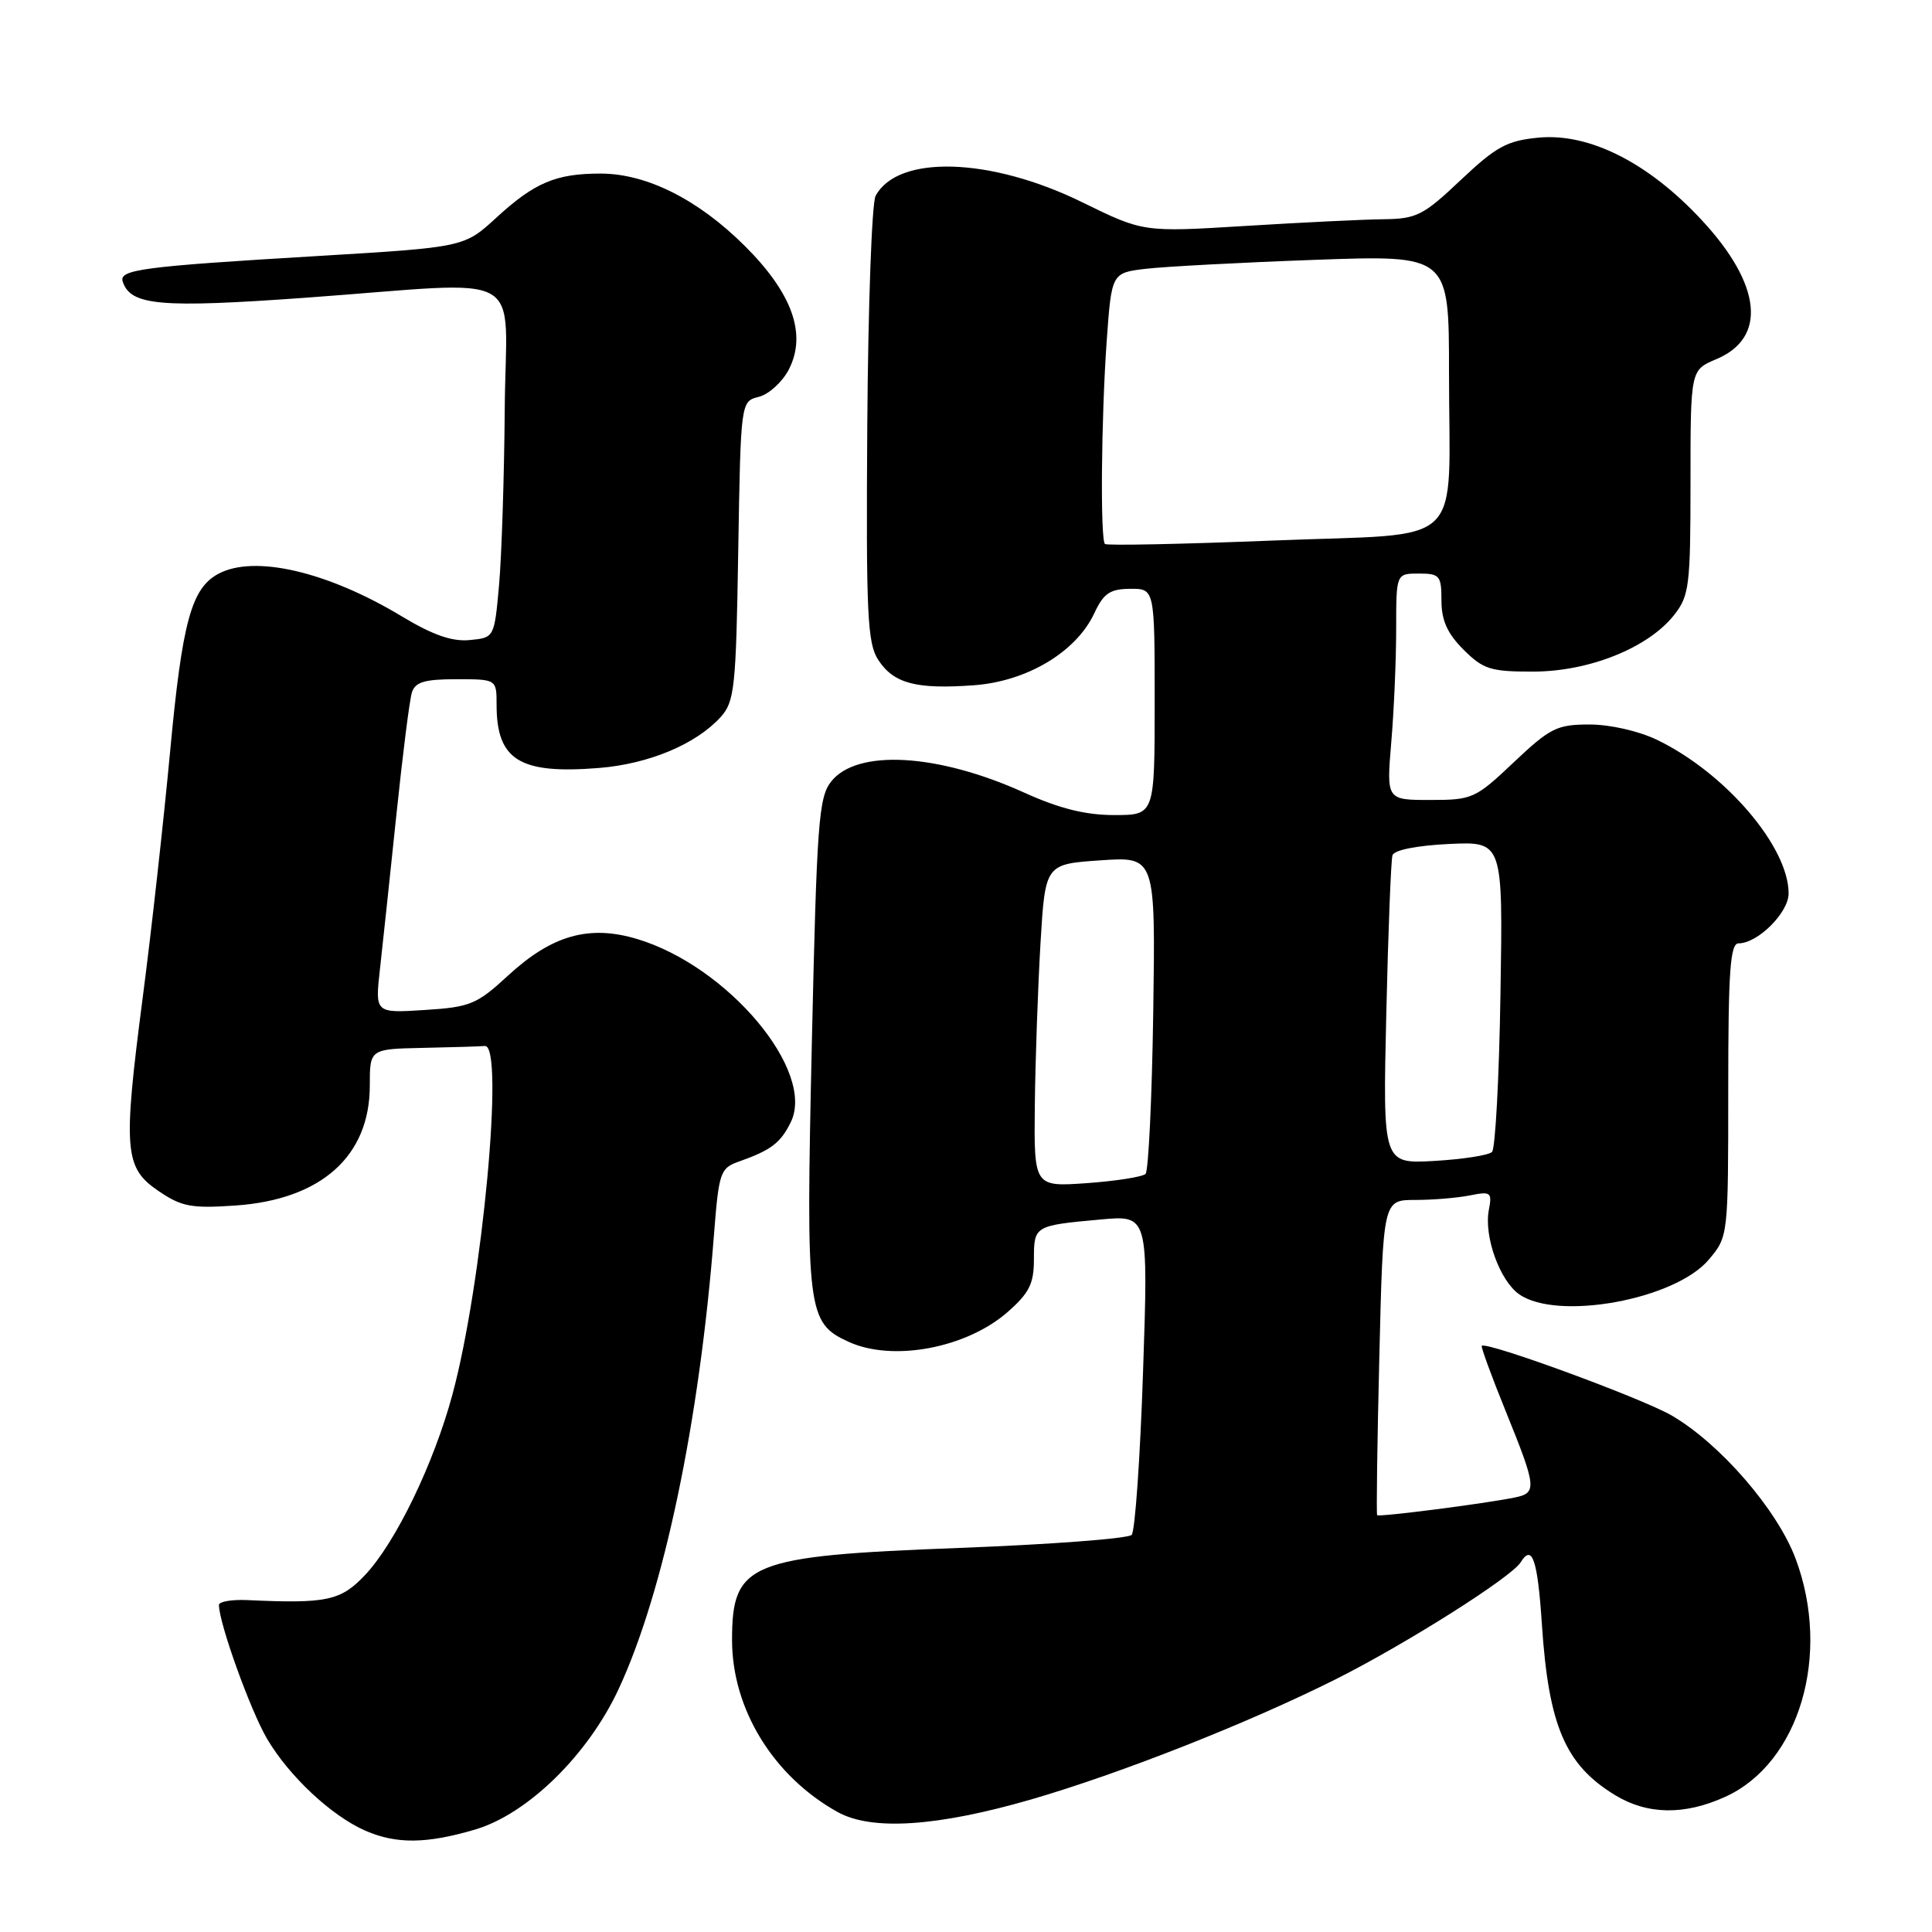 <?xml version="1.0" encoding="UTF-8" standalone="no"?>
<!DOCTYPE svg PUBLIC "-//W3C//DTD SVG 1.1//EN" "http://www.w3.org/Graphics/SVG/1.1/DTD/svg11.dtd" >
<svg xmlns="http://www.w3.org/2000/svg" xmlns:xlink="http://www.w3.org/1999/xlink" version="1.1" viewBox="0 0 256 256">
 <g >
 <path fill="currentColor"
d=" M 62.97 242.42 C 69.94 240.35 77.94 232.51 81.99 223.77 C 87.95 210.94 92.67 188.42 94.60 163.67 C 95.25 155.33 95.43 154.79 97.89 153.92 C 102.16 152.41 103.43 151.45 104.78 148.70 C 108.11 141.93 96.48 128.06 84.45 124.43 C 78.07 122.51 73.14 123.90 67.32 129.27 C 63.17 133.09 62.31 133.45 56.26 133.83 C 49.69 134.25 49.69 134.25 50.35 128.38 C 50.71 125.14 51.69 115.97 52.52 108.00 C 53.35 100.03 54.27 92.71 54.58 91.75 C 55.02 90.37 56.27 90.00 60.47 90.00 C 65.80 90.00 65.80 90.00 65.80 93.38 C 65.80 100.72 68.85 102.61 79.37 101.76 C 85.97 101.23 92.24 98.61 95.50 95.00 C 97.33 92.98 97.53 91.13 97.82 72.99 C 98.15 53.18 98.15 53.18 100.56 52.58 C 101.88 52.24 103.66 50.62 104.52 48.97 C 106.93 44.29 105.00 38.86 98.67 32.57 C 92.49 26.42 85.67 23.00 79.58 23.00 C 73.65 23.00 70.84 24.19 65.76 28.85 C 61.50 32.76 61.50 32.76 42.00 33.93 C 18.84 35.31 15.74 35.72 16.26 37.31 C 17.30 40.49 21.20 40.84 40.50 39.45 C 70.51 37.28 67.02 35.33 66.88 54.25 C 66.81 63.19 66.47 73.65 66.13 77.50 C 65.50 84.50 65.50 84.50 62.24 84.81 C 59.90 85.04 57.34 84.14 53.24 81.67 C 43.39 75.73 33.71 73.48 28.94 76.03 C 25.35 77.95 24.14 82.42 22.54 99.59 C 21.67 108.89 20.04 123.56 18.91 132.19 C 16.28 152.42 16.47 154.74 21.00 157.81 C 24.05 159.89 25.35 160.14 31.17 159.74 C 42.55 158.96 49.00 153.21 49.00 143.85 C 49.00 139.00 49.00 139.00 56.00 138.85 C 59.85 138.77 63.56 138.66 64.25 138.60 C 66.87 138.39 63.92 170.09 59.95 184.78 C 57.47 193.97 52.42 204.40 48.38 208.69 C 45.15 212.12 43.31 212.51 32.75 212.02 C 30.69 211.93 29.00 212.22 29.01 212.67 C 29.03 215.11 33.17 226.61 35.37 230.37 C 38.29 235.35 43.93 240.62 48.42 242.58 C 52.53 244.37 56.54 244.32 62.97 242.42 Z  M 136.62 238.44 C 148.47 235.00 165.45 228.30 177.03 222.49 C 186.32 217.82 200.26 209.00 201.49 207.02 C 203.02 204.53 203.74 206.62 204.31 215.25 C 205.20 228.68 207.41 233.85 214.00 237.86 C 218.29 240.47 223.19 240.55 228.60 238.09 C 238.43 233.63 242.68 219.25 237.93 206.54 C 235.51 200.07 227.97 191.34 221.54 187.58 C 217.67 185.31 196.96 177.71 196.34 178.33 C 196.21 178.46 197.64 182.38 199.53 187.03 C 203.60 197.07 203.68 197.82 200.75 198.42 C 196.77 199.24 182.71 201.04 182.48 200.77 C 182.36 200.62 182.49 191.16 182.77 179.75 C 183.27 159.00 183.27 159.00 187.51 159.00 C 189.84 159.00 193.10 158.73 194.76 158.40 C 197.54 157.84 197.73 157.98 197.28 160.32 C 196.61 163.82 198.72 169.69 201.30 171.50 C 206.38 175.06 221.96 172.21 226.42 166.91 C 229.00 163.85 229.00 163.83 229.00 144.42 C 229.00 128.68 229.26 125.00 230.37 125.00 C 232.91 125.00 237.00 120.93 237.00 118.39 C 237.00 112.20 228.63 102.42 219.60 98.05 C 217.16 96.87 213.36 96.00 210.62 96.00 C 206.30 96.00 205.41 96.45 200.59 101.00 C 195.50 105.82 195.10 106.00 189.51 106.00 C 183.71 106.00 183.71 106.00 184.35 98.35 C 184.71 94.14 185.00 87.39 185.00 83.35 C 185.00 76.00 185.00 76.00 188.00 76.00 C 190.77 76.00 191.00 76.27 191.00 79.58 C 191.00 82.20 191.78 83.94 193.92 86.08 C 196.54 88.69 197.51 89.00 203.17 88.99 C 210.59 88.98 218.41 85.83 221.83 81.49 C 223.84 78.94 224.00 77.61 224.00 63.88 C 224.00 49.03 224.00 49.03 227.40 47.60 C 234.15 44.79 233.44 37.74 225.53 29.21 C 218.46 21.57 210.59 17.59 203.84 18.24 C 199.68 18.64 198.24 19.43 193.56 23.85 C 188.60 28.55 187.70 29.00 183.31 29.05 C 180.66 29.08 172.43 29.48 165.00 29.94 C 151.50 30.77 151.50 30.77 143.42 26.81 C 131.26 20.84 118.96 20.46 116.02 25.96 C 115.52 26.89 115.03 40.54 114.92 56.29 C 114.75 81.43 114.93 85.25 116.38 87.45 C 118.42 90.57 121.39 91.36 129.04 90.80 C 136.08 90.29 142.60 86.39 145.00 81.26 C 146.23 78.62 147.08 78.04 149.75 78.02 C 153.00 78.00 153.00 78.00 153.00 93.00 C 153.00 108.00 153.00 108.00 147.64 108.00 C 143.83 108.00 140.38 107.14 135.72 105.03 C 124.26 99.83 113.55 99.22 110.13 103.56 C 108.47 105.67 108.23 109.05 107.57 138.35 C 106.78 173.88 106.95 175.29 112.47 177.81 C 118.32 180.47 128.07 178.63 133.53 173.84 C 136.38 171.33 137.00 170.10 137.00 166.87 C 137.00 162.42 137.05 162.39 145.83 161.59 C 152.16 161.01 152.16 161.01 151.46 181.76 C 151.08 193.17 150.40 202.90 149.95 203.38 C 149.50 203.87 139.20 204.65 127.07 205.11 C 99.23 206.17 97.00 207.07 97.00 217.31 C 97.00 226.47 102.48 235.38 111.00 240.11 C 115.52 242.61 124.17 242.04 136.62 238.44 Z  M 137.12 146.38 C 137.19 140.40 137.53 130.78 137.87 125.00 C 138.50 114.50 138.50 114.50 145.81 114.00 C 153.11 113.50 153.11 113.50 152.81 134.17 C 152.64 145.54 152.18 155.16 151.79 155.55 C 151.39 155.94 147.91 156.49 144.04 156.77 C 137.00 157.27 137.00 157.27 137.12 146.38 Z  M 183.69 134.36 C 183.94 123.44 184.31 113.98 184.51 113.33 C 184.73 112.63 187.72 112.04 192.01 111.83 C 199.15 111.50 199.15 111.50 198.82 131.67 C 198.65 142.76 198.14 152.20 197.70 152.64 C 197.25 153.08 193.82 153.61 190.06 153.83 C 183.23 154.21 183.23 154.21 183.69 134.36 Z  M 146.41 72.08 C 145.78 71.45 145.92 55.42 146.64 45.23 C 147.29 36.15 147.29 36.15 151.89 35.61 C 154.43 35.32 164.49 34.78 174.25 34.43 C 192.00 33.79 192.00 33.79 192.00 49.27 C 192.00 73.13 194.64 70.58 168.81 71.62 C 156.72 72.10 146.64 72.31 146.41 72.08 Z "/>
</g>
</svg>